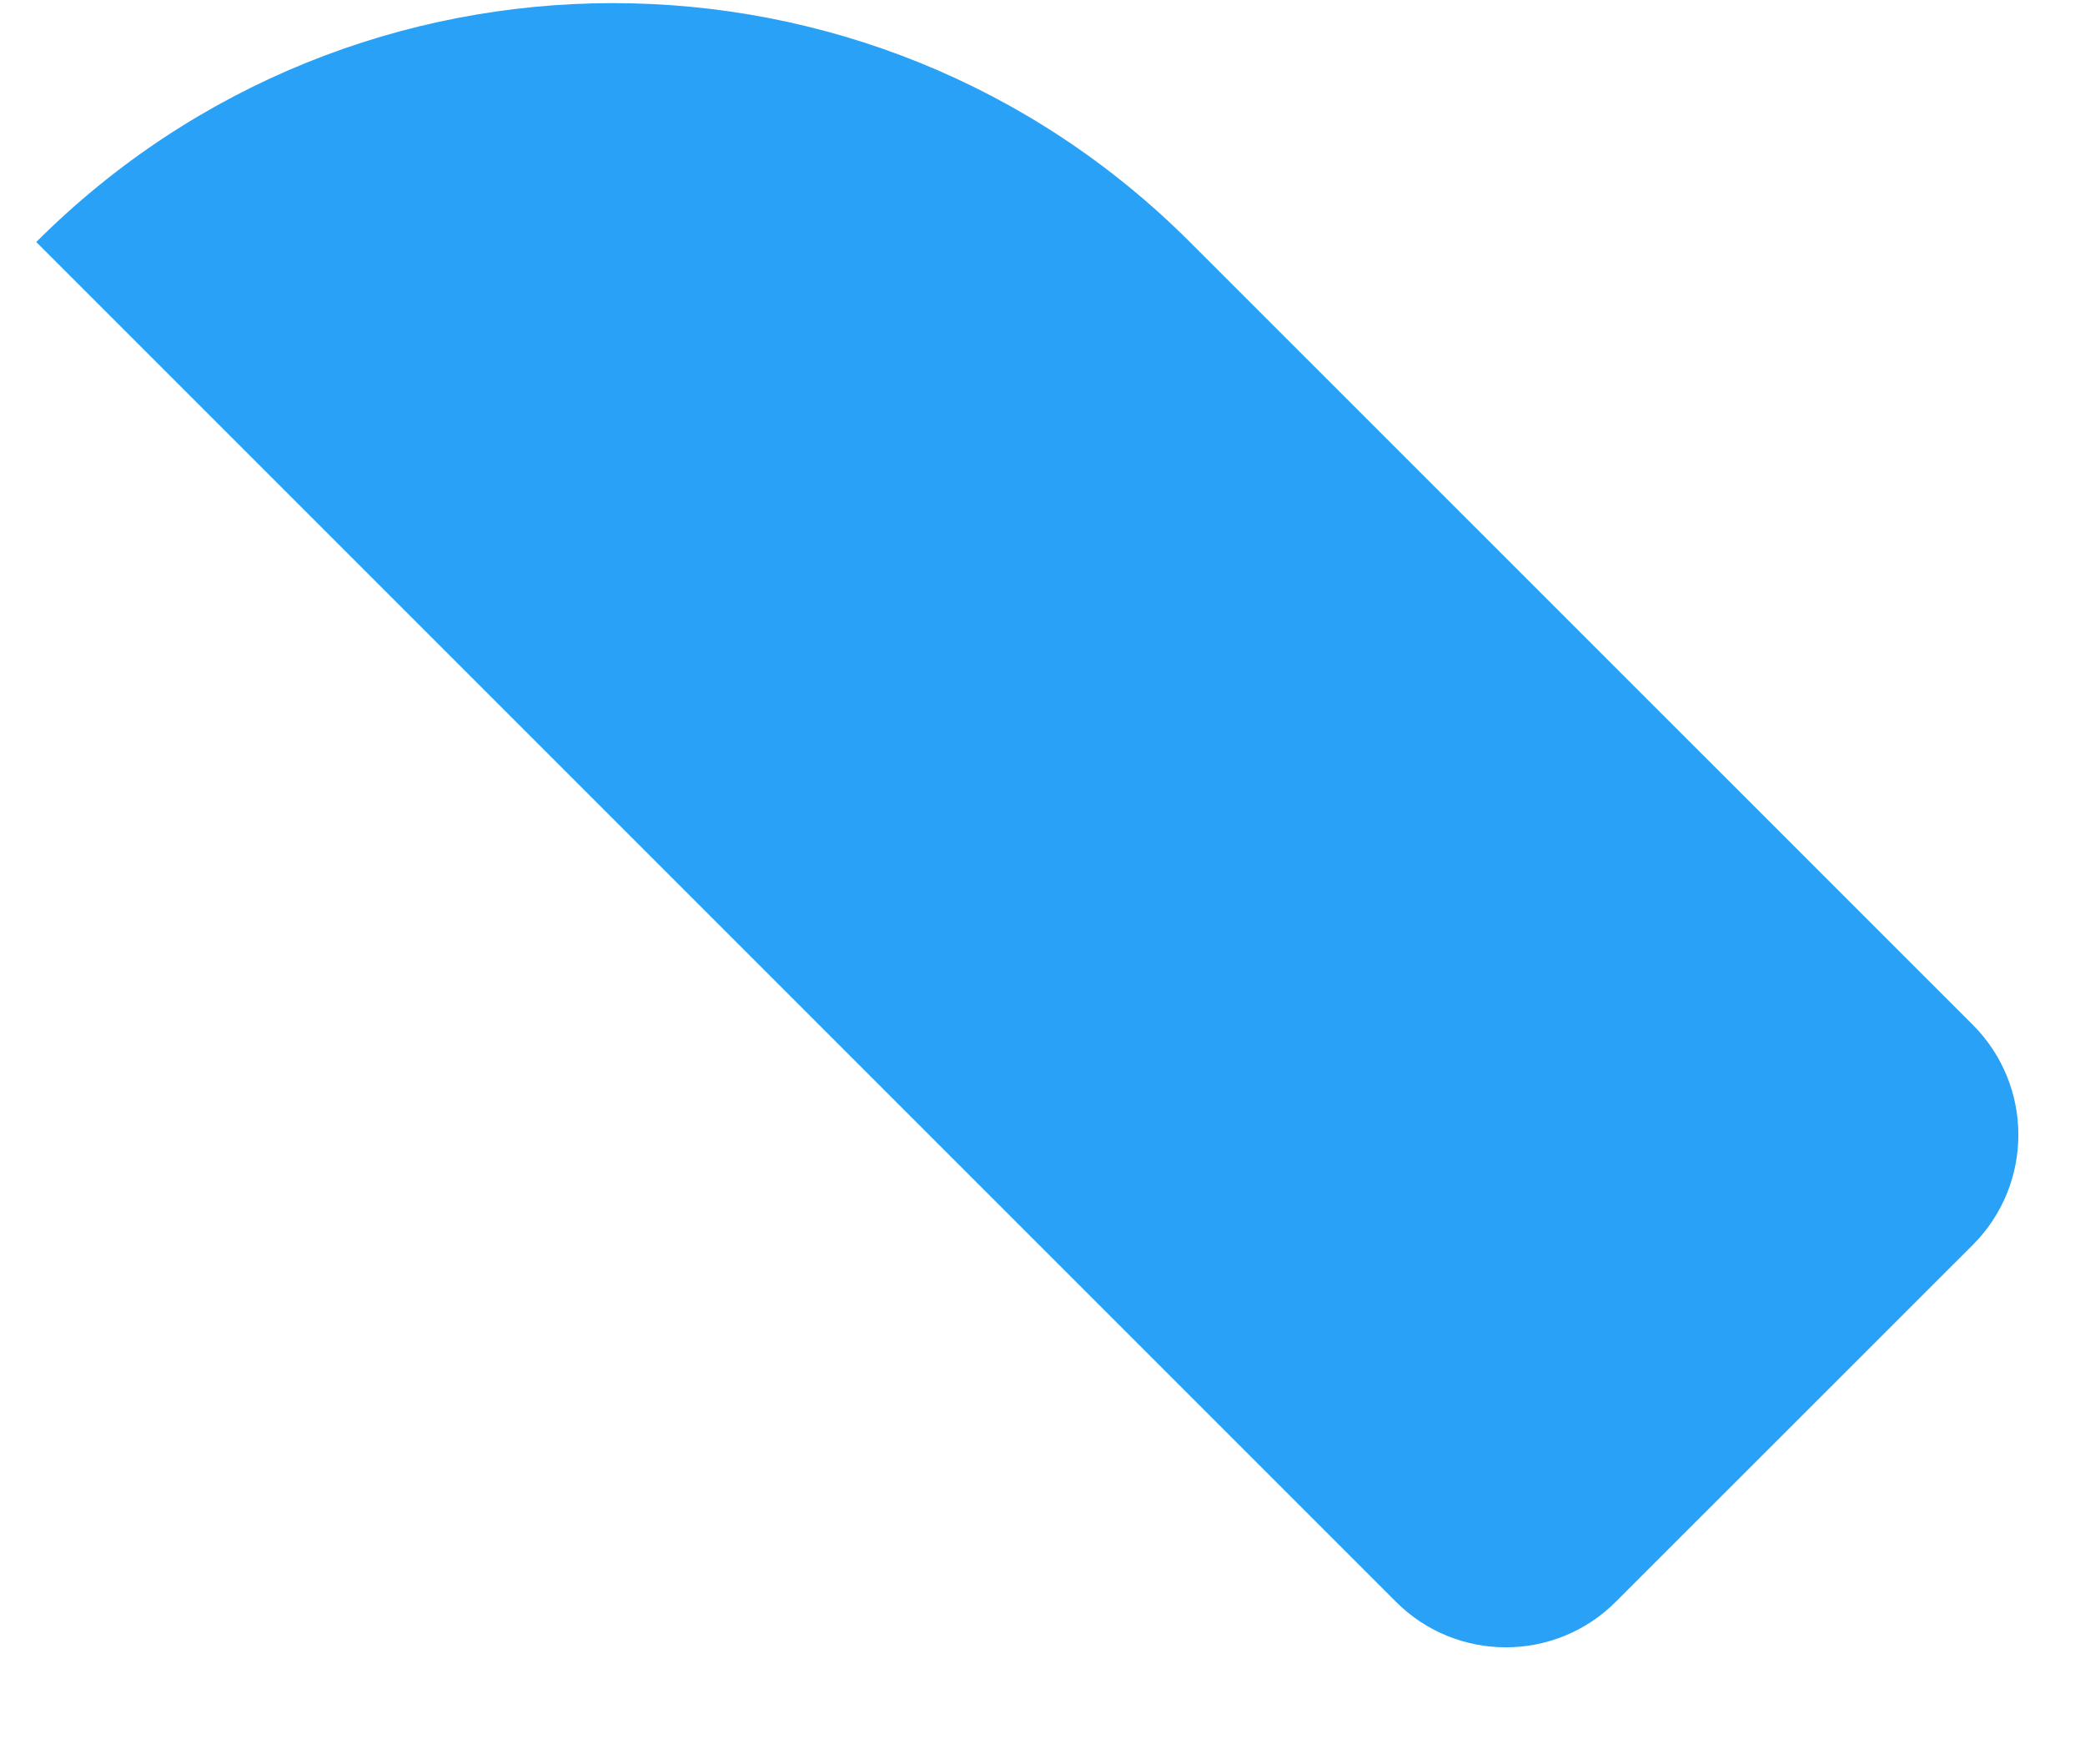 ﻿<?xml version="1.0" encoding="utf-8"?>
<svg version="1.1" xmlns:xlink="http://www.w3.org/1999/xlink" width="13px" height="11px" xmlns="http://www.w3.org/2000/svg">
  <g transform="matrix(1 0 0 1 -118 -332 )">
    <path d="M 12.301 6.39  L 7.419 1.509  C 5.433 -0.477  2.212 -0.477  0.226 1.509  L 8.704 9.987  C 9.082 10.365  9.696 10.365  10.074 9.987  L 12.301 7.761  C 12.679 7.382  12.679 6.769  12.301 6.39  Z " fill-rule="nonzero" fill="#29a1f7" stroke="none" transform="matrix(1 0 0 1 118 332 )" />
  </g>
</svg>